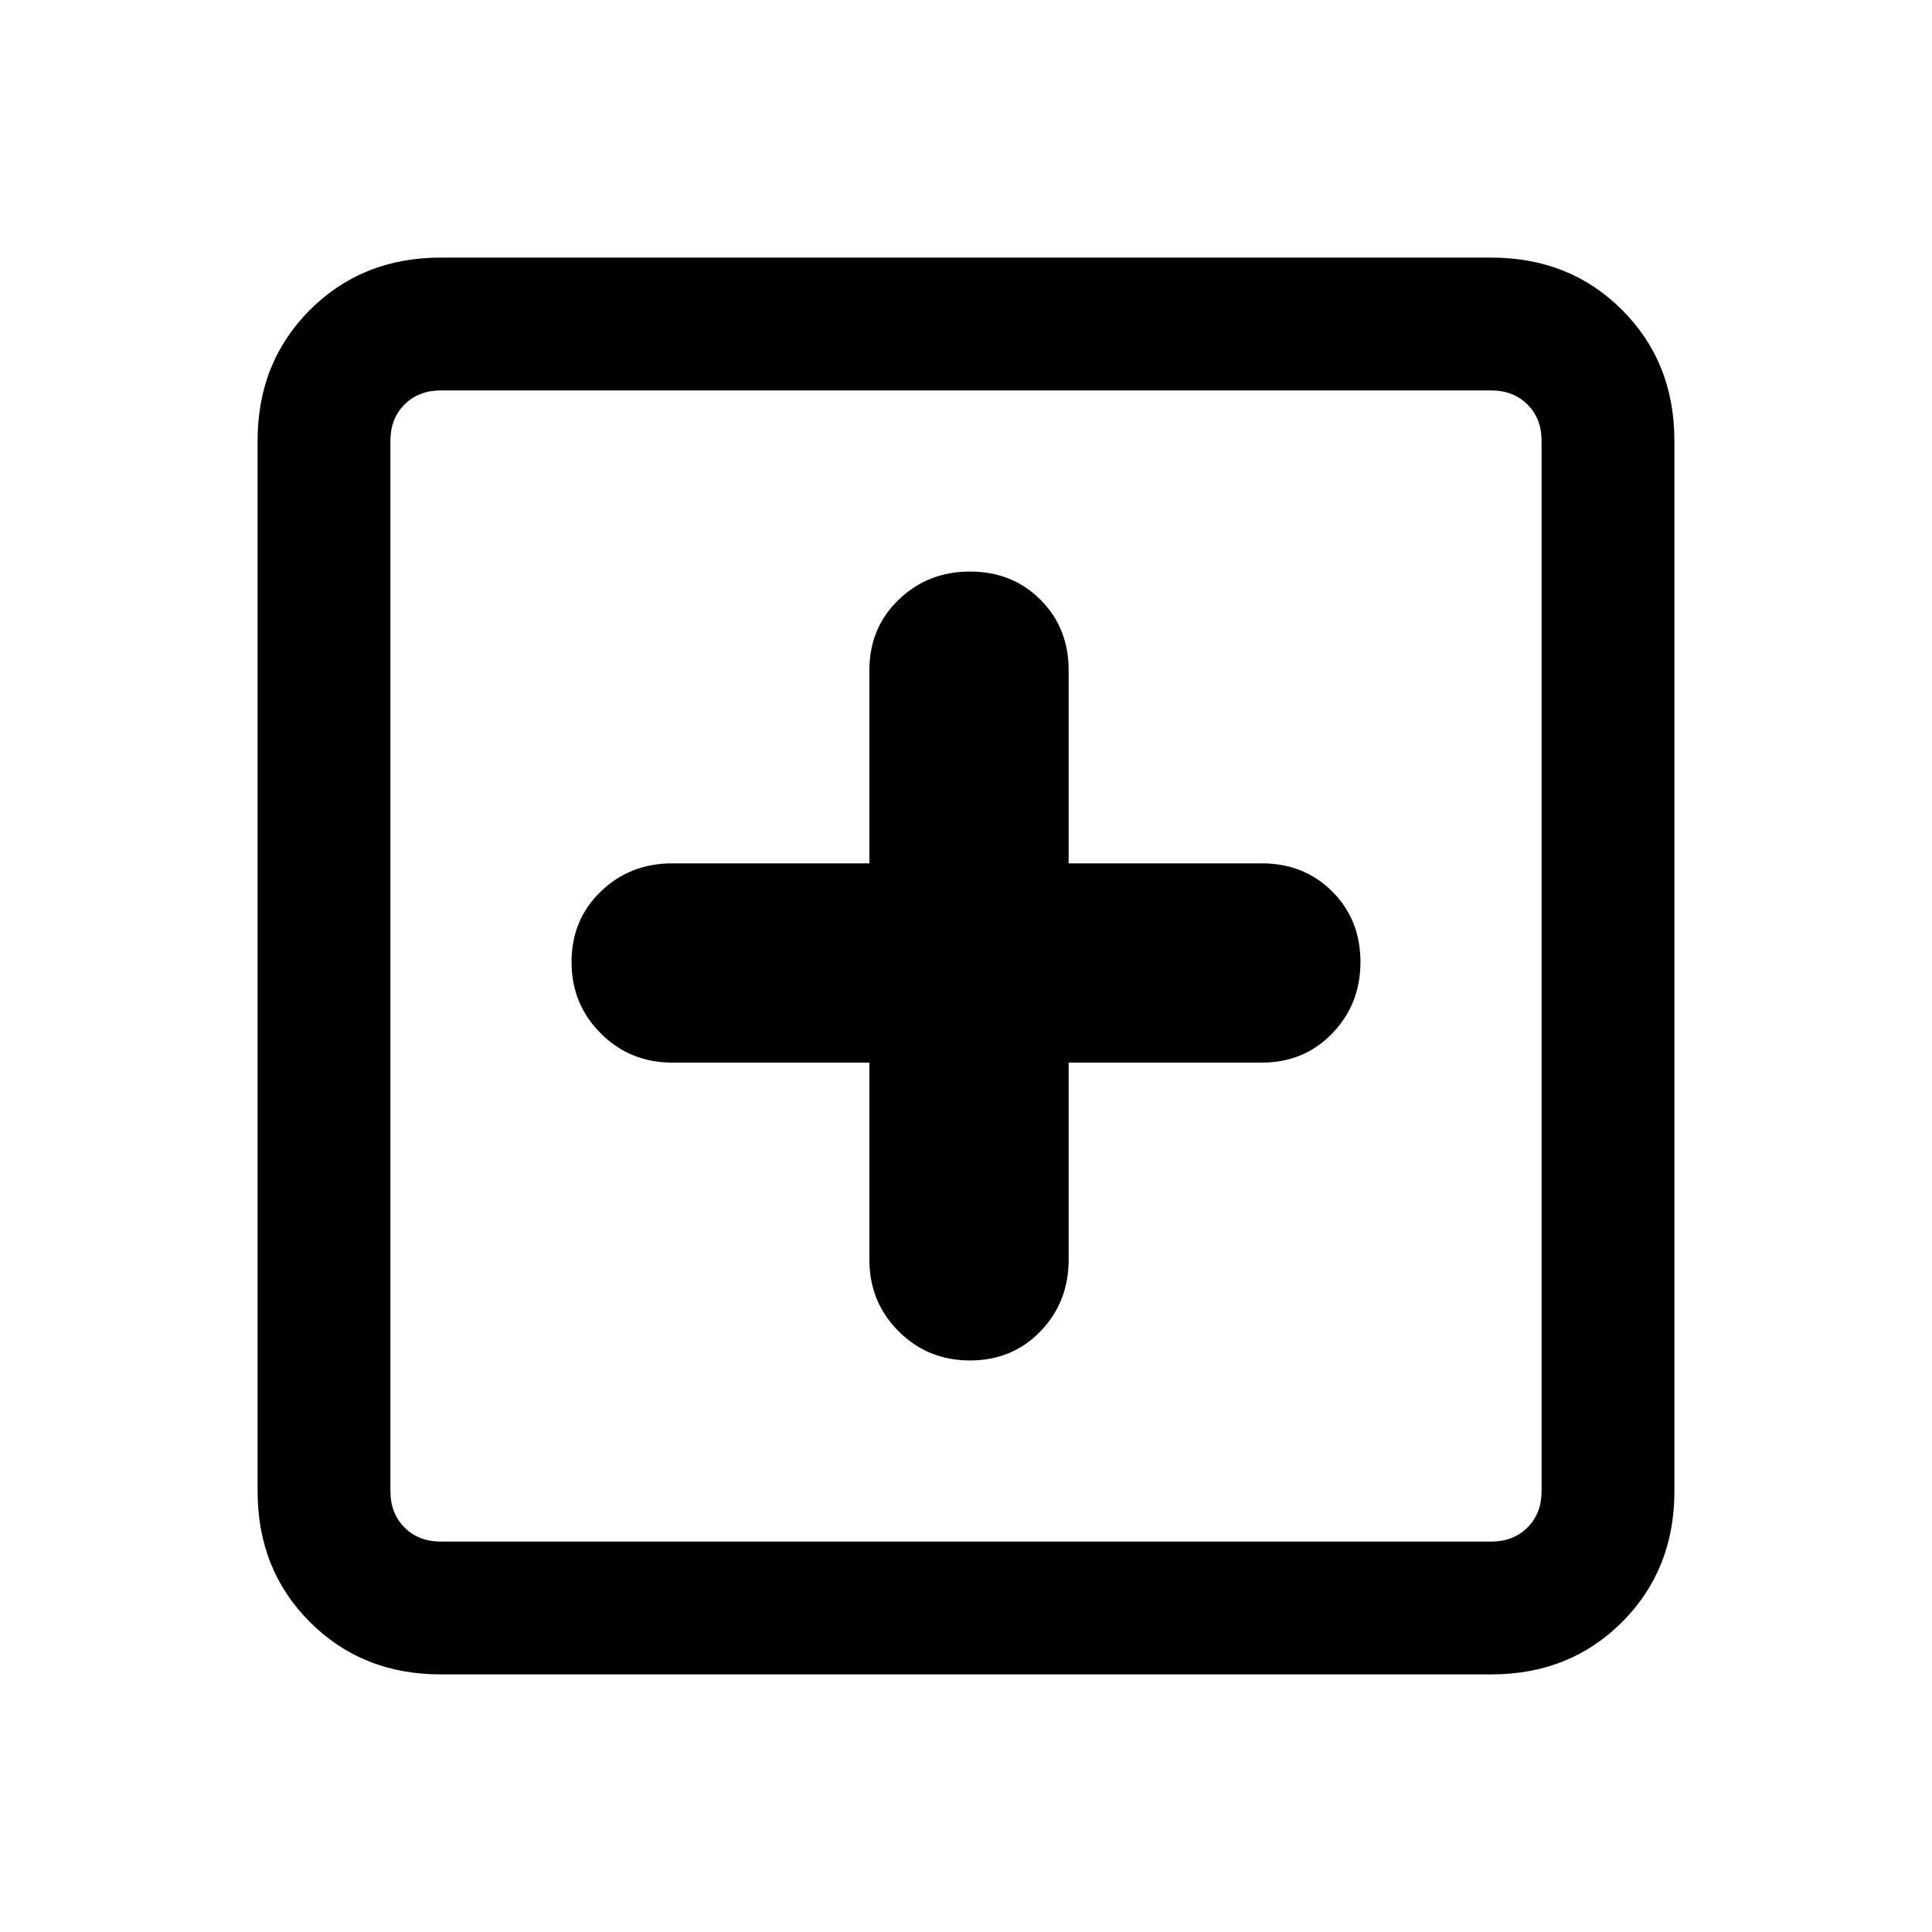<svg xmlns="http://www.w3.org/2000/svg" height="24" width="24"><path d="M12.05 16.9Q12.575 16.9 12.925 16.538Q13.275 16.175 13.275 15.65V13.2H15.675Q16.2 13.2 16.55 12.837Q16.9 12.475 16.9 11.95Q16.9 11.425 16.55 11.075Q16.2 10.725 15.675 10.725H13.275V8.325Q13.275 7.8 12.925 7.45Q12.575 7.1 12.05 7.1Q11.525 7.1 11.163 7.45Q10.8 7.8 10.8 8.325V10.725H8.35Q7.825 10.725 7.463 11.075Q7.1 11.425 7.1 11.95Q7.1 12.475 7.463 12.837Q7.825 13.2 8.35 13.2H10.8V15.65Q10.8 16.175 11.163 16.538Q11.525 16.9 12.05 16.9ZM5.475 20.8Q4.5 20.8 3.85 20.15Q3.2 19.5 3.2 18.525V5.475Q3.2 4.5 3.85 3.85Q4.5 3.2 5.475 3.2H18.525Q19.5 3.2 20.15 3.85Q20.8 4.5 20.8 5.475V18.525Q20.8 19.5 20.15 20.15Q19.5 20.8 18.525 20.8ZM5.475 19.15H18.525Q18.8 19.15 18.975 18.975Q19.15 18.8 19.15 18.525V5.475Q19.15 5.2 18.975 5.025Q18.8 4.85 18.525 4.85H5.475Q5.2 4.85 5.025 5.025Q4.85 5.2 4.85 5.475V18.525Q4.85 18.8 5.025 18.975Q5.2 19.15 5.475 19.15ZM4.85 19.15Q4.85 19.15 4.85 18.975Q4.85 18.8 4.85 18.525V5.475Q4.85 5.2 4.85 5.025Q4.85 4.85 4.85 4.85Q4.85 4.85 4.85 5.025Q4.85 5.2 4.85 5.475V18.525Q4.85 18.8 4.85 18.975Q4.85 19.15 4.85 19.15Z"/></svg>